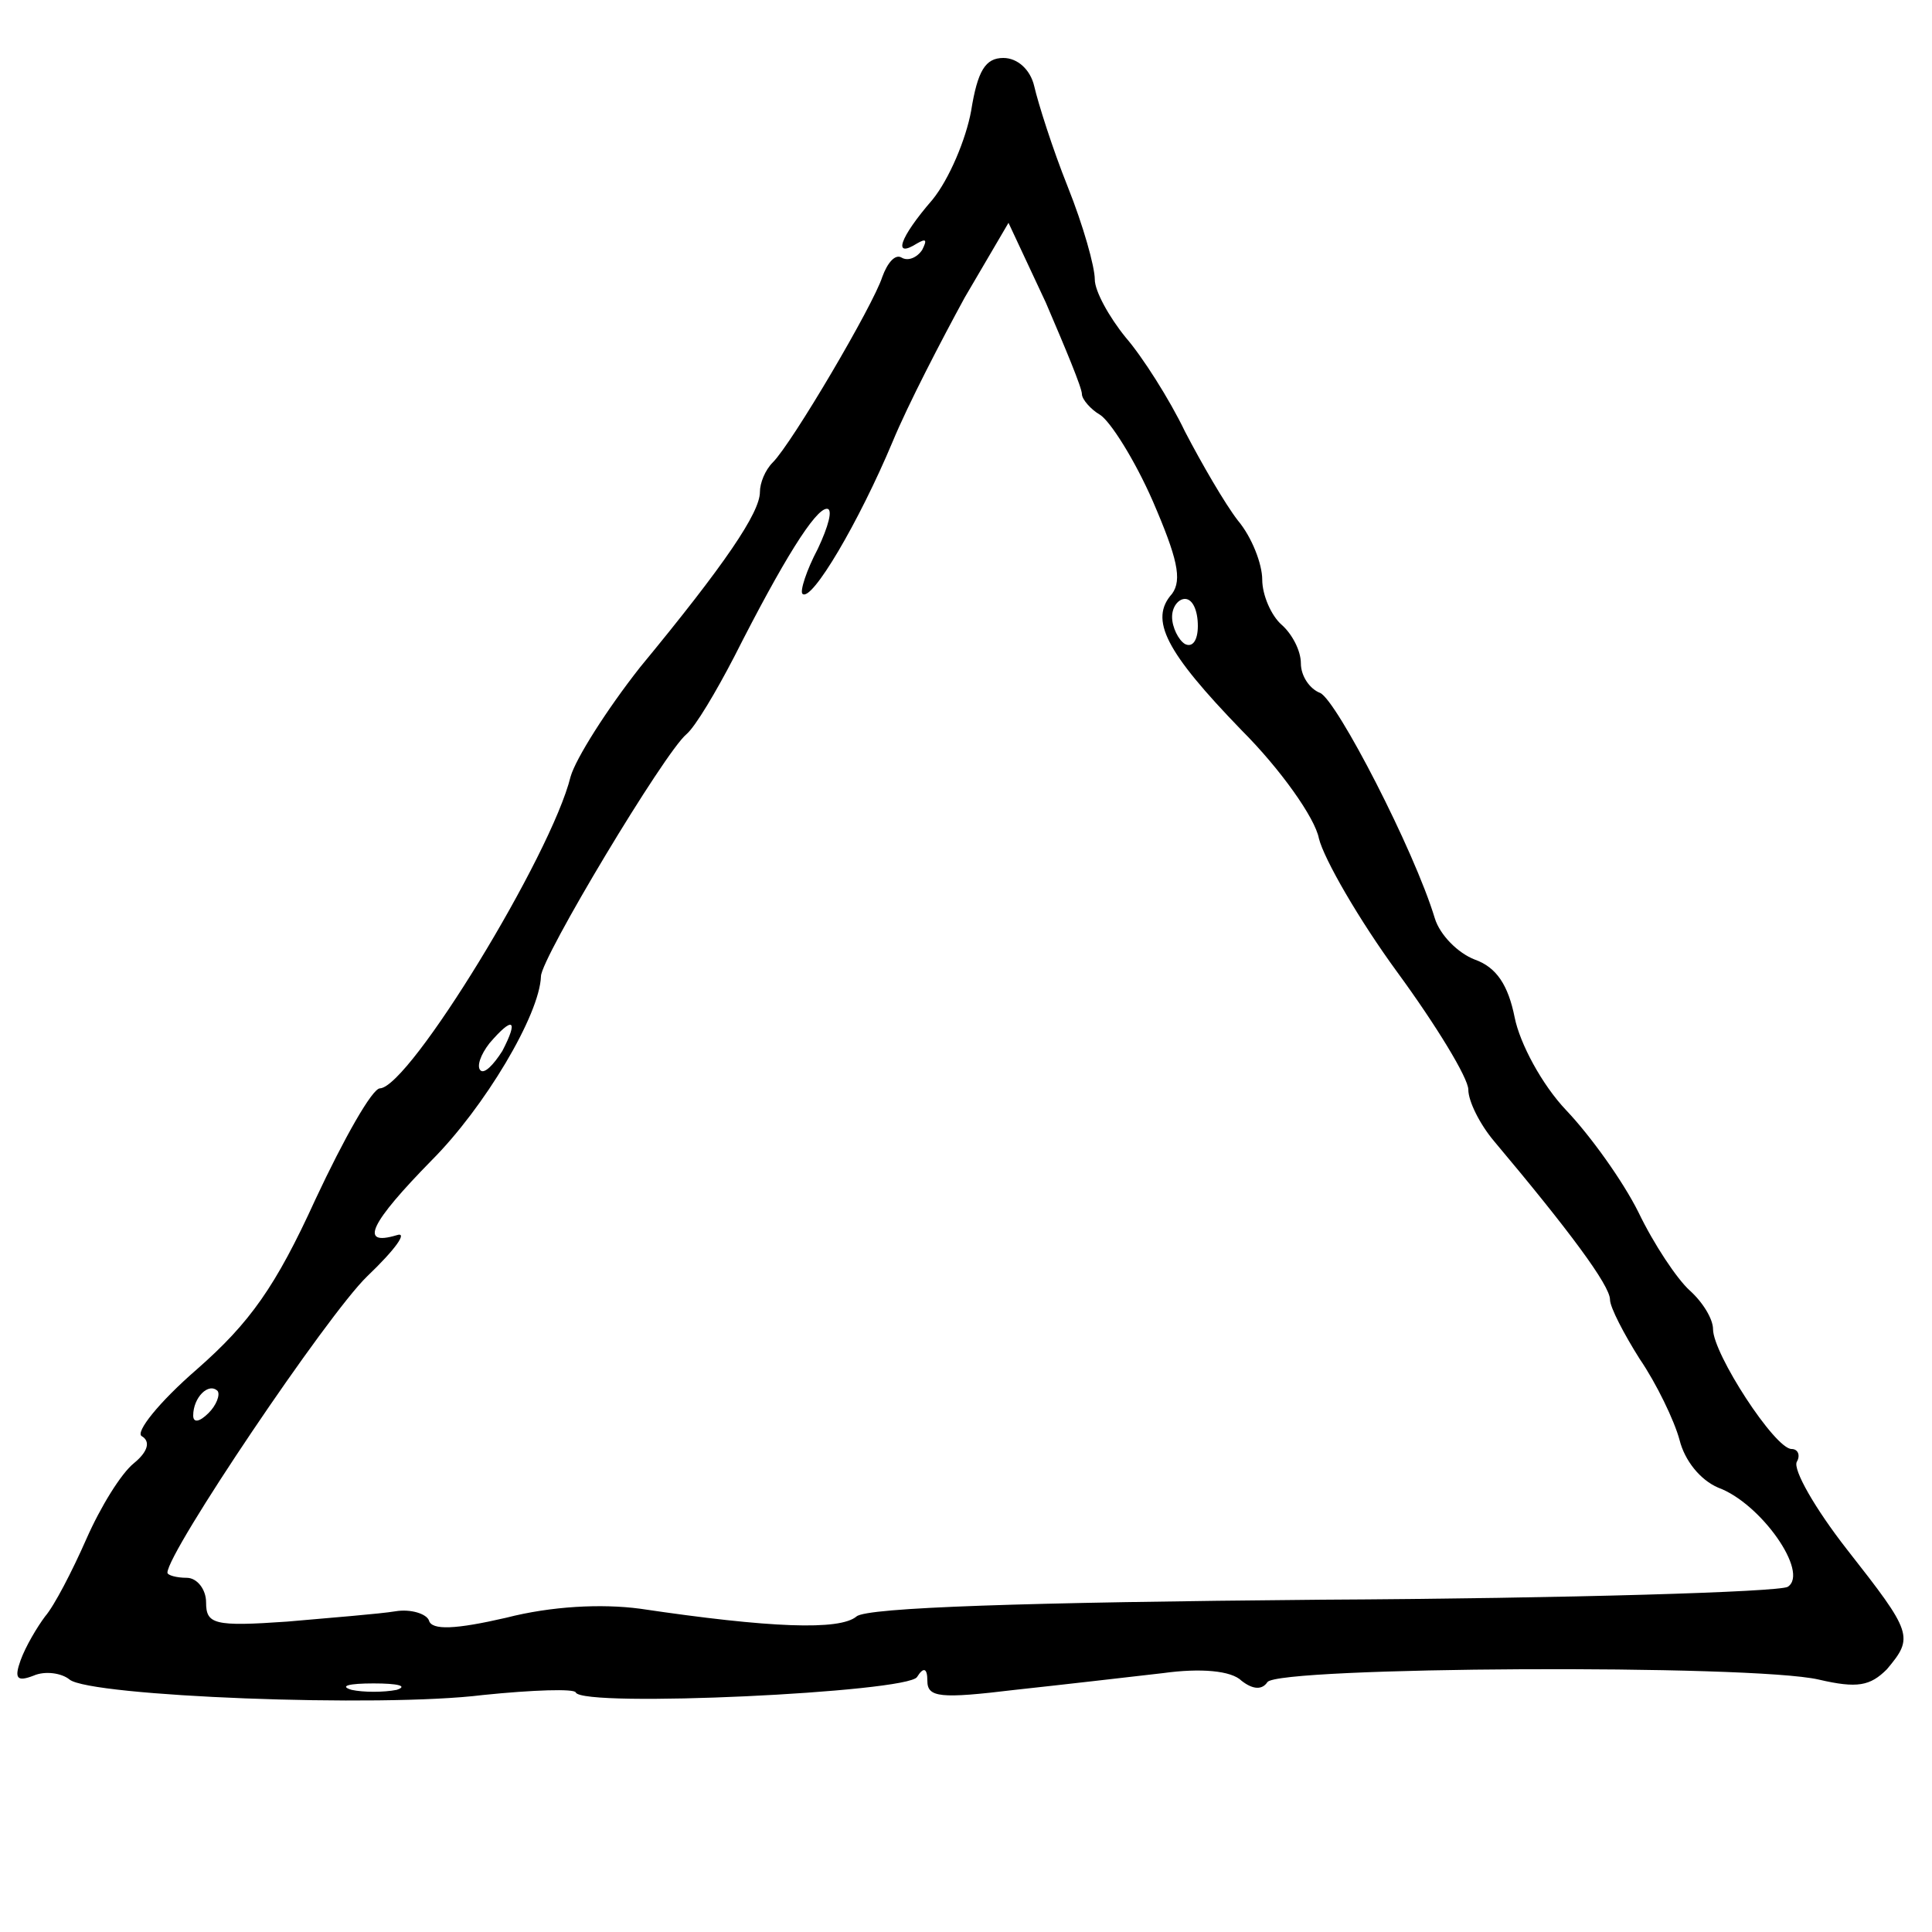 <?xml version="1.0" standalone="no"?>
<!DOCTYPE svg PUBLIC "-//W3C//DTD SVG 20010904//EN"
 "http://www.w3.org/TR/2001/REC-SVG-20010904/DTD/svg10.dtd">
<svg version="1.0" xmlns="http://www.w3.org/2000/svg"
 width="20" height="20" viewBox="0 0 150 149"
 preserveAspectRatio="xMidYMid meet">

<g transform="translate(0,149) scale(0.1,-0.1)"
fill="#000000" stroke="none">
<path d="M754 1409 c-4 -22 -17 -53 -30 -69 -26 -30 -31 -46 -12 -34 7 4 8 3
4 -5 -4 -6 -11 -9 -16 -6 -5 3 -11 -4 -15 -15 -7 -22 -70 -129 -85 -144 -6 -6
-10 -16 -10 -23 0 -16 -27 -56 -93 -136 -26 -33 -50 -71 -54 -85 -15 -61 -125
-241 -148 -242 -6 0 -28 -39 -50 -86 -31 -68 -51 -96 -92 -132 -30 -26 -48
-49 -43 -52 7 -4 5 -12 -6 -21 -10 -8 -26 -34 -37 -59 -11 -25 -25 -52 -32
-60 -6 -8 -15 -23 -19 -34 -5 -14 -3 -17 10 -12 9 4 22 2 28 -3 16 -13 241
-22 321 -12 39 4 71 5 72 2 5 -12 258 0 265 12 5 8 8 7 8 -3 0 -13 10 -14 68
-7 37 4 89 10 115 13 29 4 53 2 61 -6 9 -7 16 -7 20 -1 8 12 376 14 428 2 30
-7 40 -5 53 8 21 25 20 28 -31 93 -25 32 -42 62 -39 68 3 5 1 10 -4 10 -13 0
-61 74 -61 93 0 8 -8 21 -18 30 -10 9 -28 36 -40 61 -12 24 -37 59 -56 79 -19
20 -36 52 -40 72 -5 25 -14 39 -31 45 -13 5 -27 19 -31 32 -16 53 -76 169 -89
175 -8 3 -15 13 -15 23 0 10 -7 23 -15 30 -8 7 -15 23 -15 35 0 12 -8 33 -19
46 -10 13 -28 44 -41 69 -12 25 -33 58 -46 73 -13 16 -24 36 -24 45 0 10 -9
42 -21 72 -12 30 -23 65 -26 78 -3 13 -13 22 -24 22 -14 0 -20 -10 -25 -41z
m86 -220 c0 -4 7 -12 14 -16 8 -5 27 -35 41 -67 19 -44 23 -61 15 -72 -18 -20
-5 -45 54 -106 30 -30 57 -68 60 -84 4 -16 31 -63 61 -104 30 -41 55 -82 55
-91 0 -9 9 -27 20 -40 58 -69 90 -112 90 -123 0 -6 11 -27 23 -46 13 -19 27
-48 31 -63 4 -16 16 -31 30 -37 33 -12 71 -66 54 -77 -7 -4 -170 -9 -362 -10
-230 -2 -353 -6 -361 -13 -13 -11 -67 -9 -168 6 -30 4 -69 2 -104 -7 -39 -9
-58 -10 -60 -2 -2 5 -14 9 -26 7 -12 -2 -50 -5 -84 -8 -57 -4 -63 -2 -63 15 0
10 -7 19 -15 19 -8 0 -15 2 -15 4 0 16 124 200 155 230 22 21 32 35 23 32 -30
-9 -20 10 27 58 41 41 84 113 85 143 0 14 96 174 113 188 7 6 23 33 37 60 38
75 63 115 72 115 5 0 1 -14 -7 -31 -9 -17 -14 -33 -12 -35 7 -7 44 56 70 118
12 29 38 79 56 112 l34 58 29 -62 c15 -35 28 -66 28 -71z m90 -180 c0 -11 -4
-17 -10 -14 -5 3 -10 13 -10 21 0 8 5 14 10 14 6 0 10 -9 10 -21z m-540 -330
c-7 -11 -14 -18 -17 -15 -3 3 0 12 7 21 18 21 23 19 10 -6z m-228 -281 c-7 -7
-12 -8 -12 -2 0 14 12 26 19 19 2 -3 -1 -11 -7 -17z m146 -215 c-10 -2 -26 -2
-35 0 -10 3 -2 5 17 5 19 0 27 -2 18 -5z"/>
</g>
</svg>
